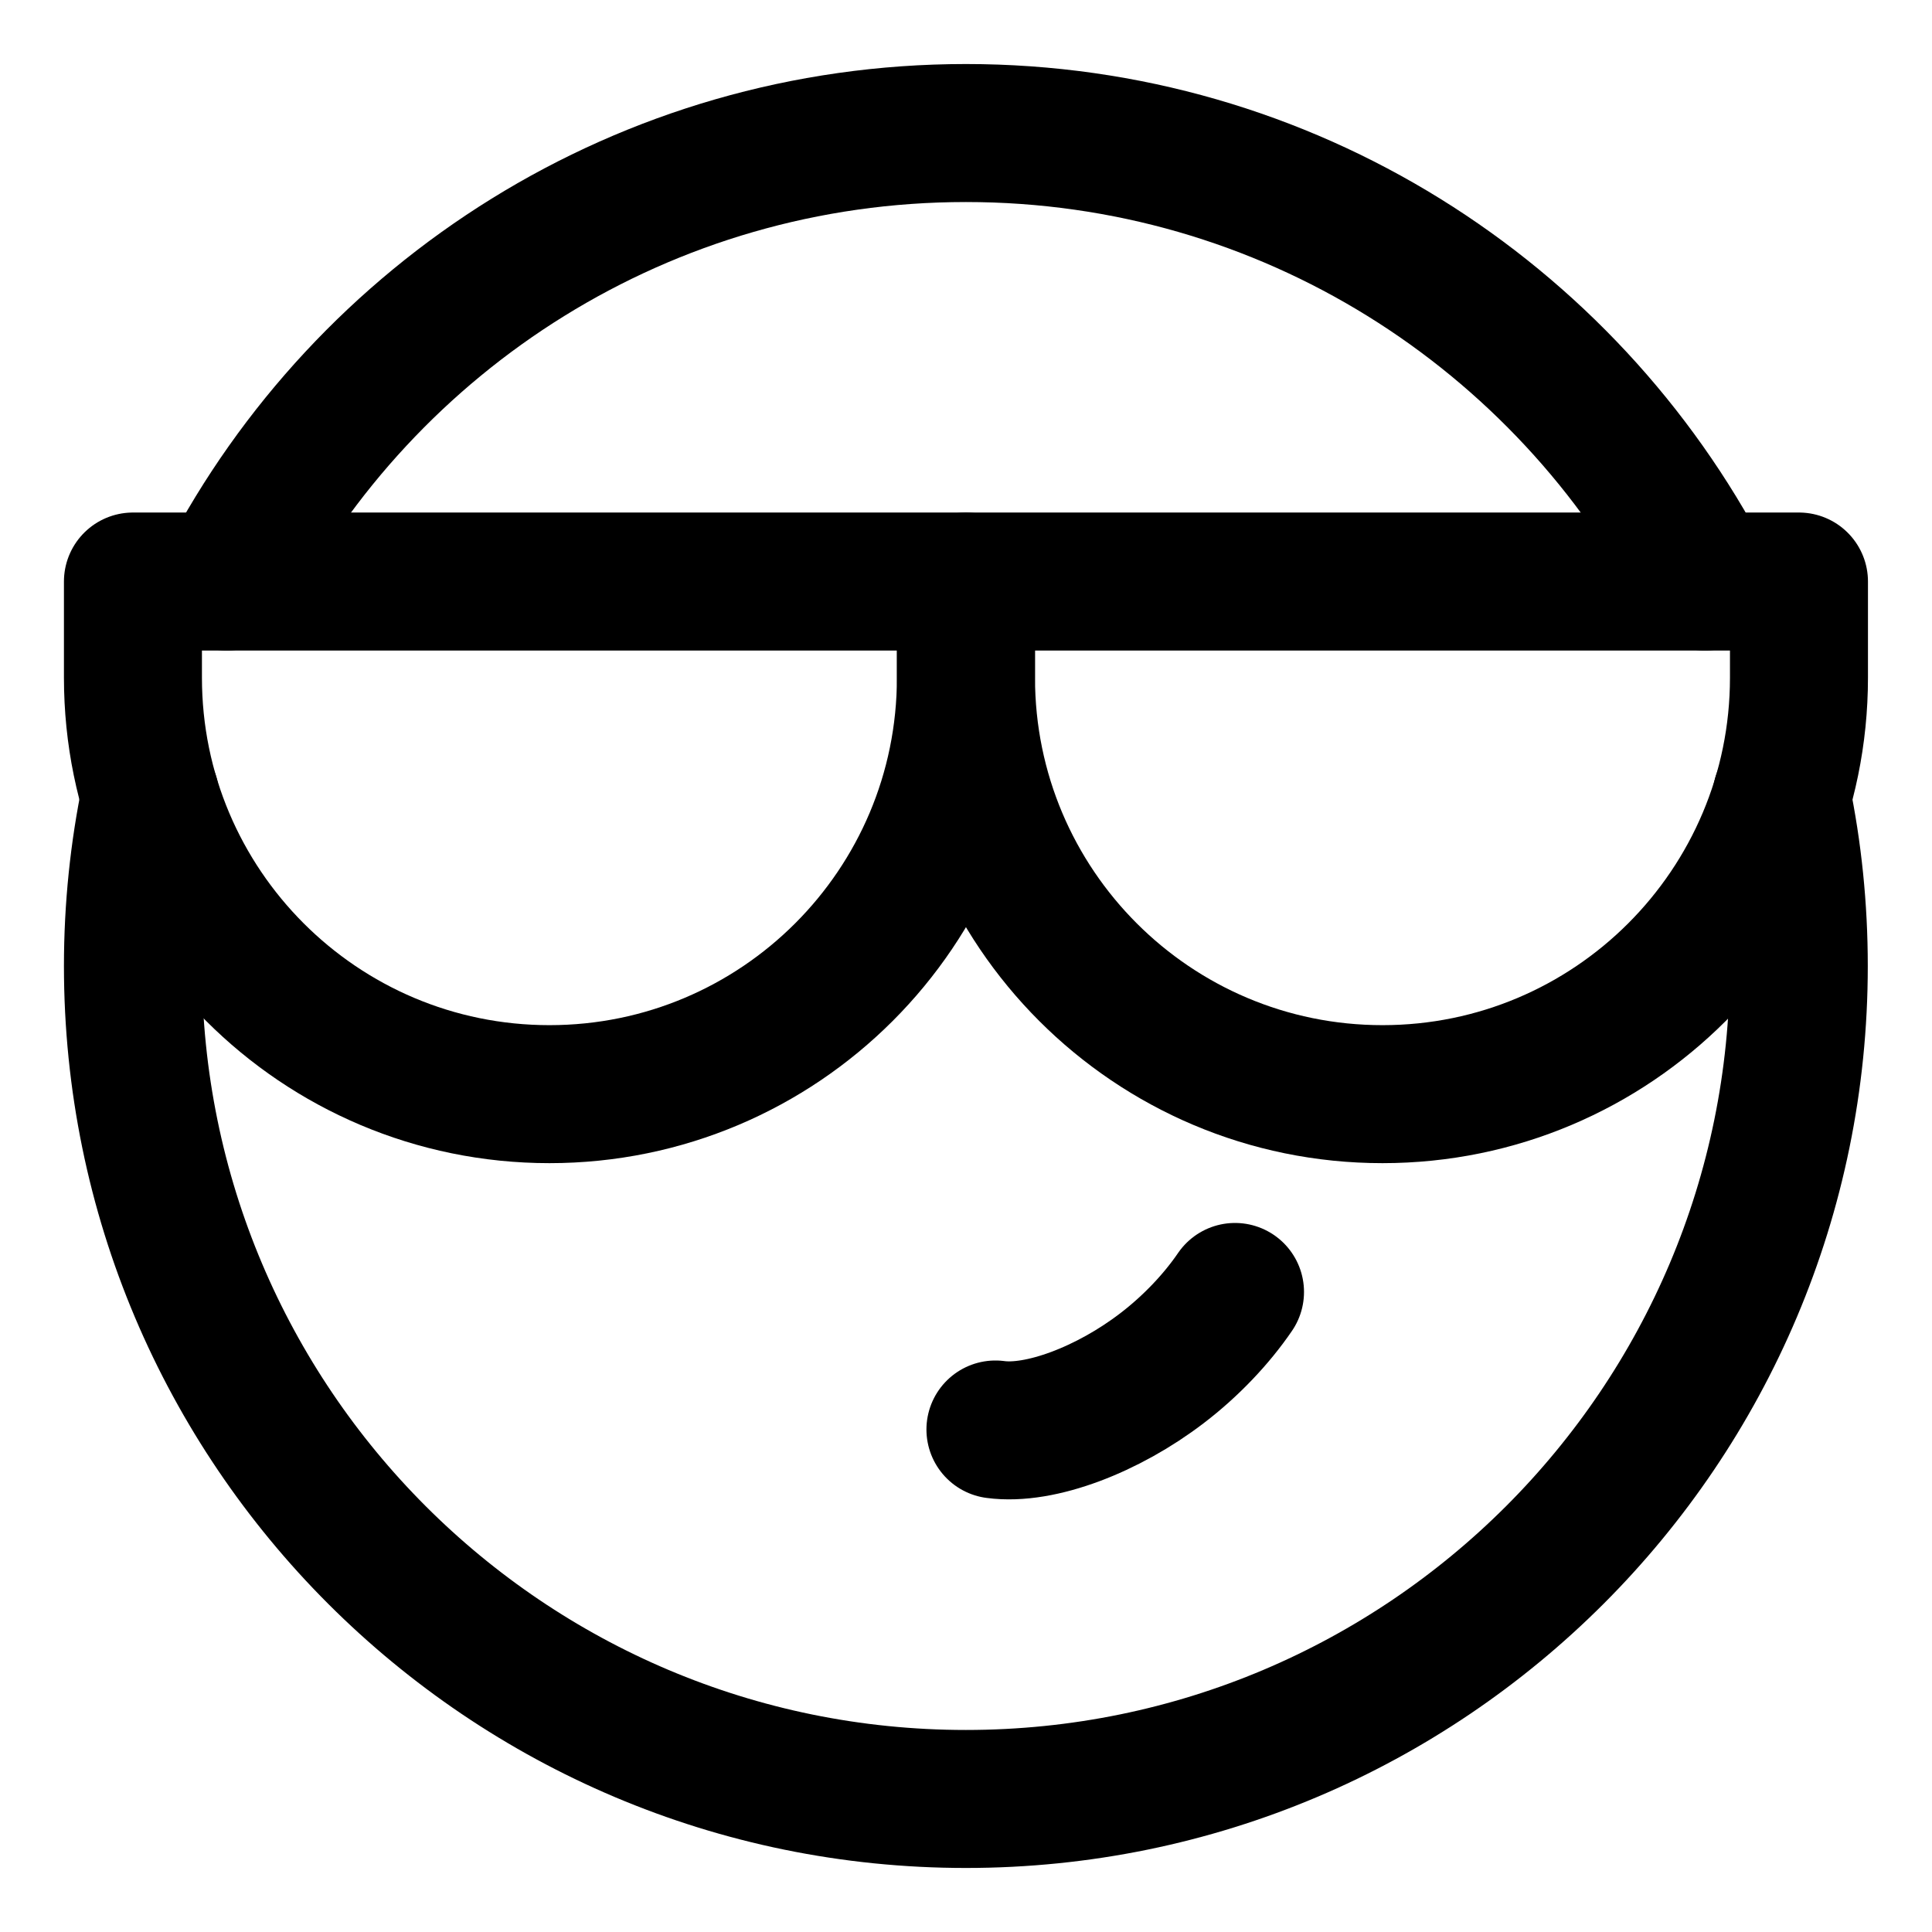 <svg width="21" height="21" viewBox="0 0 21 21" fill="none" xmlns="http://www.w3.org/2000/svg">
<g clip-path="url(#clip0_146_402582)">
<path d="M10.82 15.538C11.306 15.604 12.045 15.32 12.63 14.872C12.943 14.633 13.222 14.339 13.424 14.043" stroke="black" stroke-width="1.5" stroke-linecap="round" stroke-linejoin="round"/>
<path d="M19.365 8.659C19.488 9.253 19.552 9.869 19.552 10.5C19.552 15.5 15.499 19.554 10.499 19.554C5.499 19.554 1.445 15.5 1.445 10.5C1.445 9.869 1.51 9.253 1.633 8.659" stroke="black" stroke-width="1.5" stroke-linecap="round" stroke-linejoin="round"/>
<path d="M18.532 6.321C17.022 3.424 13.991 1.446 10.499 1.446C7.006 1.446 3.975 3.424 2.465 6.321" stroke="black" stroke-width="1.5" stroke-linecap="round" stroke-linejoin="round"/>
<path d="M1.445 7.366V6.321H10.499V7.366C10.499 9.866 8.472 11.893 5.972 11.893C3.472 11.893 1.445 9.866 1.445 7.366Z" stroke="black" stroke-width="1.5" stroke-linecap="round" stroke-linejoin="round"/>
<path d="M10.5 7.366V6.321H19.554V7.366C19.554 9.866 17.527 11.893 15.027 11.893C12.527 11.893 10.5 9.866 10.5 7.366Z" stroke="black" stroke-width="1.5" stroke-linecap="round" stroke-linejoin="round"/>
</g>
<defs>
<clipPath id="clip0_146_402582">
<rect width="21" height="21" fill="white"/>
</clipPath>
</defs>
</svg>
